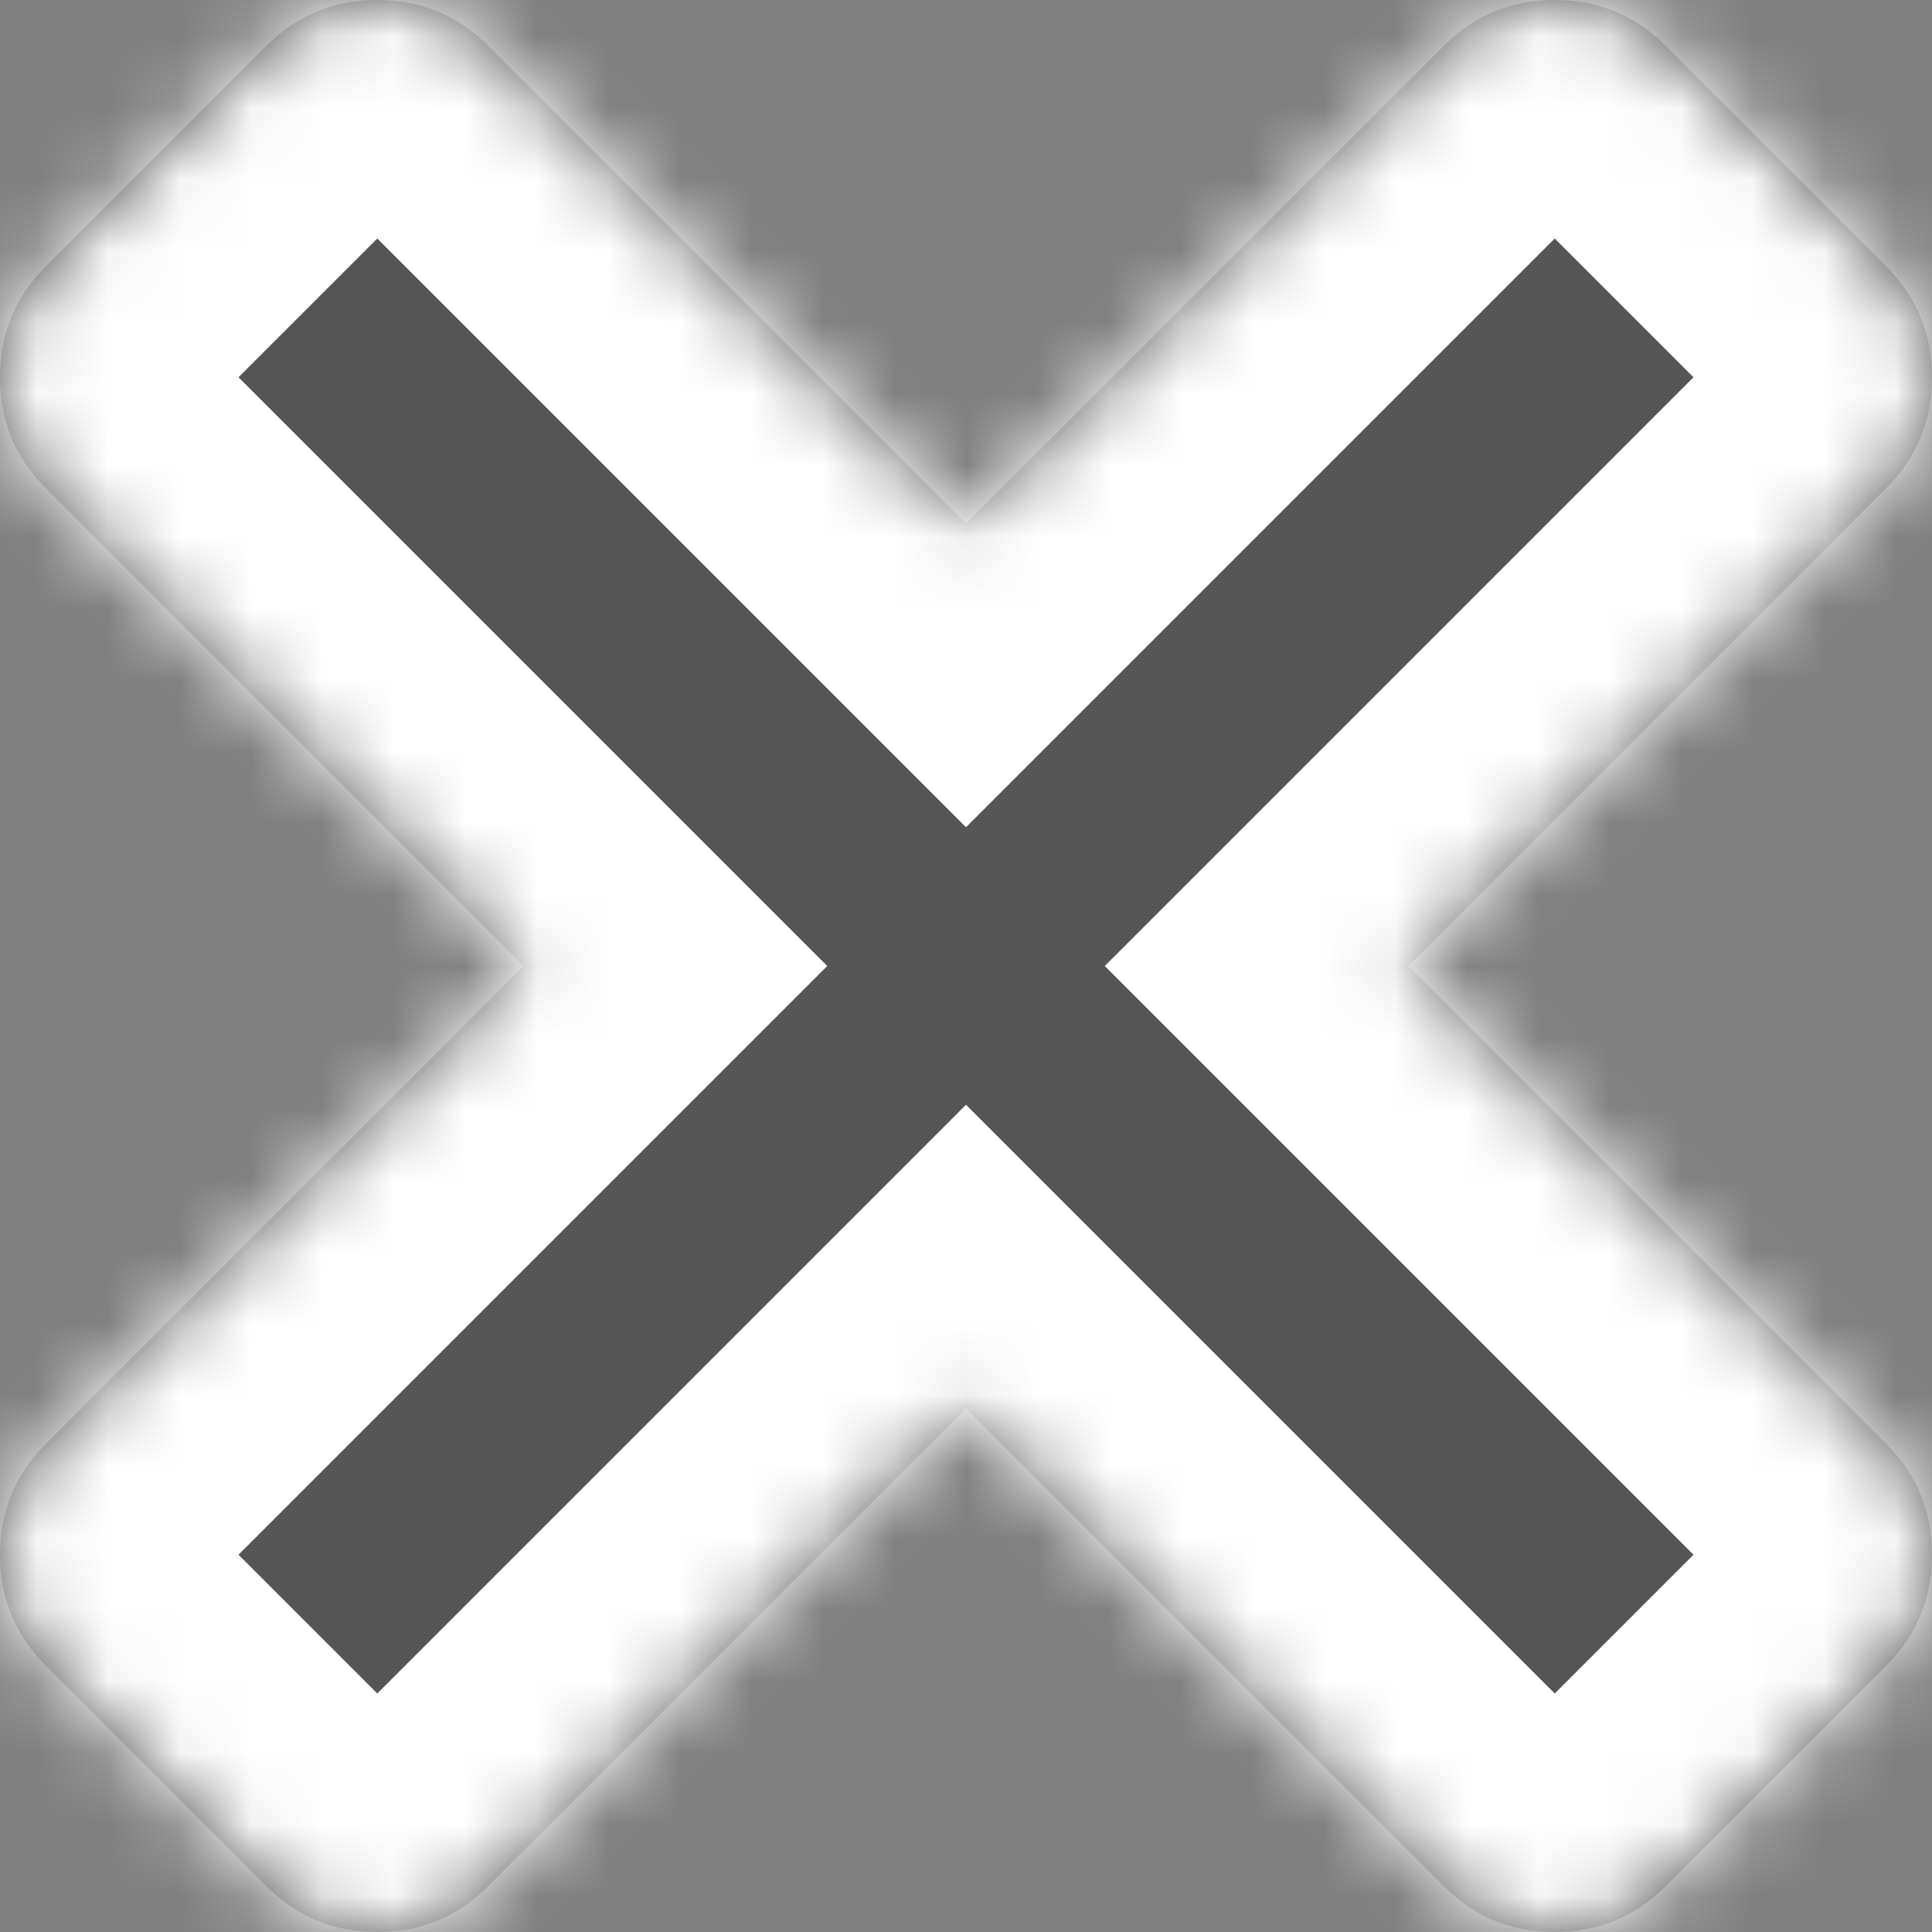 ﻿<?xml version="1.0" encoding="utf-8"?>
<svg version="1.1" xmlns:xlink="http://www.w3.org/1999/xlink" width="27px" height="27px" xmlns="http://www.w3.org/2000/svg">
  <rect width="100%" height="100%" fill="#808080" stroke="none"/>
  <defs>
    <mask fill="white" id="clip1502">
      <path d="M 26.364 20.182  C 26.788 20.606  27 21.121  27 21.727  C 27 22.333  26.788 22.848  26.364 23.273  L 23.273 26.364  C 22.848 26.788  22.333 27  21.727 27  C 21.121 27  20.606 26.788  20.182 26.364  L 13.5 19.682  L 6.818 26.364  C 6.394 26.788  5.879 27  5.273 27  C 4.667 27  4.152 26.788  3.727 26.364  L 0.636 23.273  C 0.212 22.848  0 22.333  0 21.727  C 0 21.121  0.212 20.606  0.636 20.182  L 7.318 13.5  L 0.636 6.818  C 0.212 6.394  0 5.879  0 5.273  C 0 4.667  0.212 4.152  0.636 3.727  L 3.727 0.636  C 4.152 0.212  4.667 0  5.273 0  C 5.879 0  6.394 0.212  6.818 0.636  L 13.5 7.318  L 20.182 0.636  C 20.606 0.212  21.121 0  21.727 0  C 22.333 0  22.848 0.212  23.273 0.636  L 26.364 3.727  C 26.788 4.152  27 4.667  27 5.273  C 27 5.879  26.788 6.394  26.364 6.818  L 19.682 13.5  L 26.364 20.182  Z " fill-rule="evenodd" />
    </mask>
  </defs>
  <g transform="matrix(1 0 0 1 -1273 -680 )">
    <path d="M 26.364 20.182  C 26.788 20.606  27 21.121  27 21.727  C 27 22.333  26.788 22.848  26.364 23.273  L 23.273 26.364  C 22.848 26.788  22.333 27  21.727 27  C 21.121 27  20.606 26.788  20.182 26.364  L 13.5 19.682  L 6.818 26.364  C 6.394 26.788  5.879 27  5.273 27  C 4.667 27  4.152 26.788  3.727 26.364  L 0.636 23.273  C 0.212 22.848  0 22.333  0 21.727  C 0 21.121  0.212 20.606  0.636 20.182  L 7.318 13.5  L 0.636 6.818  C 0.212 6.394  0 5.879  0 5.273  C 0 4.667  0.212 4.152  0.636 3.727  L 3.727 0.636  C 4.152 0.212  4.667 0  5.273 0  C 5.879 0  6.394 0.212  6.818 0.636  L 13.5 7.318  L 20.182 0.636  C 20.606 0.212  21.121 0  21.727 0  C 22.333 0  22.848 0.212  23.273 0.636  L 26.364 3.727  C 26.788 4.152  27 4.667  27 5.273  C 27 5.879  26.788 6.394  26.364 6.818  L 19.682 13.5  L 26.364 20.182  Z " fill-rule="nonzero" fill="#555555" stroke="none" transform="matrix(1 0 0 1 1273 680 )" />
    <path d="M 26.364 20.182  C 26.788 20.606  27 21.121  27 21.727  C 27 22.333  26.788 22.848  26.364 23.273  L 23.273 26.364  C 22.848 26.788  22.333 27  21.727 27  C 21.121 27  20.606 26.788  20.182 26.364  L 13.5 19.682  L 6.818 26.364  C 6.394 26.788  5.879 27  5.273 27  C 4.667 27  4.152 26.788  3.727 26.364  L 0.636 23.273  C 0.212 22.848  0 22.333  0 21.727  C 0 21.121  0.212 20.606  0.636 20.182  L 7.318 13.5  L 0.636 6.818  C 0.212 6.394  0 5.879  0 5.273  C 0 4.667  0.212 4.152  0.636 3.727  L 3.727 0.636  C 4.152 0.212  4.667 0  5.273 0  C 5.879 0  6.394 0.212  6.818 0.636  L 13.5 7.318  L 20.182 0.636  C 20.606 0.212  21.121 0  21.727 0  C 22.333 0  22.848 0.212  23.273 0.636  L 26.364 3.727  C 26.788 4.152  27 4.667  27 5.273  C 27 5.879  26.788 6.394  26.364 6.818  L 19.682 13.5  L 26.364 20.182  Z " stroke-width="6" stroke="#ffffff" fill="none" transform="matrix(1 0 0 1 1273 680 )" mask="url(#clip1502)" />
  </g>
</svg>